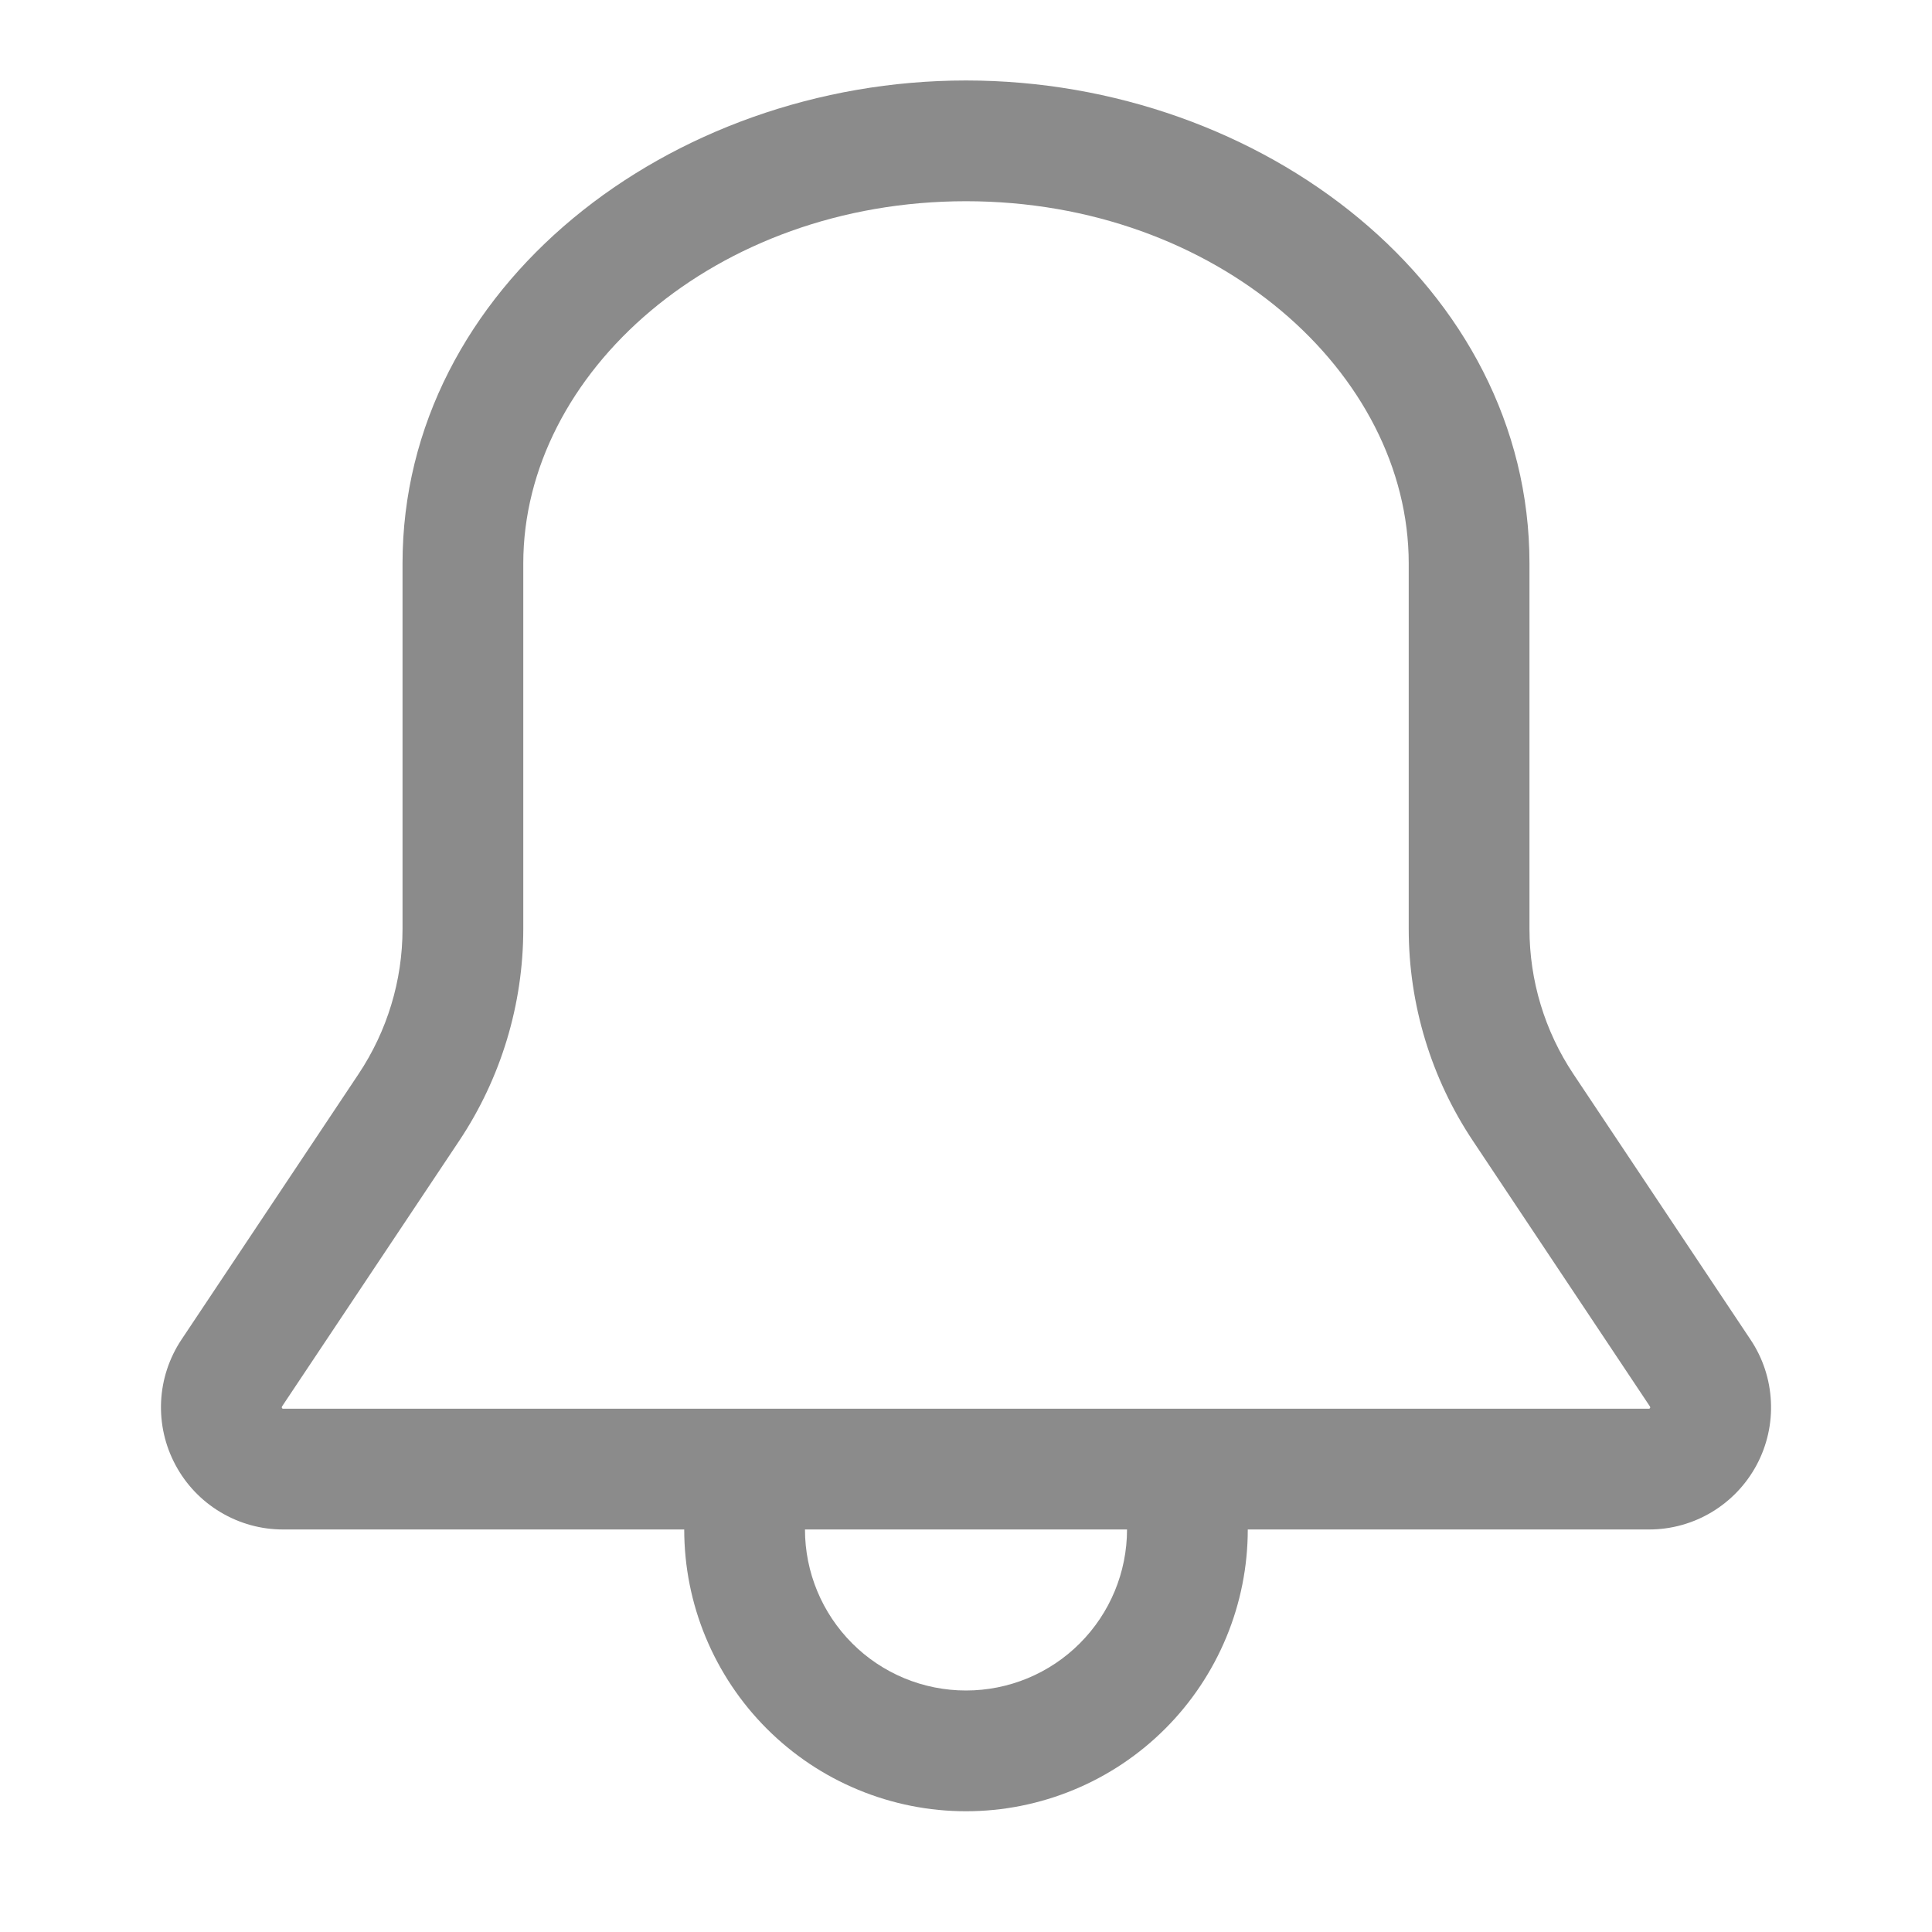 <svg width="26" height="26" viewBox="0 0 26 26" fill="none" xmlns="http://www.w3.org/2000/svg">
<path d="M13 1.083C16.988 1.083 20.583 3.862 20.583 7.583V12.501C20.583 13.196 20.788 13.875 21.174 14.454L23.557 18.027C23.723 18.274 23.818 18.562 23.832 18.86C23.847 19.157 23.78 19.453 23.64 19.715C23.499 19.978 23.29 20.197 23.035 20.35C22.779 20.503 22.487 20.584 22.189 20.583H16.792C16.792 21.081 16.694 21.574 16.503 22.034C16.312 22.494 16.033 22.912 15.681 23.264C15.329 23.616 14.911 23.896 14.451 24.086C13.991 24.277 13.498 24.375 13 24.375C12.502 24.375 12.009 24.277 11.549 24.086C11.089 23.896 10.671 23.616 10.319 23.264C9.967 22.912 9.688 22.494 9.497 22.034C9.306 21.574 9.208 21.081 9.208 20.583H3.812C3.515 20.584 3.222 20.503 2.967 20.35C2.712 20.198 2.502 19.978 2.362 19.716C2.221 19.454 2.154 19.158 2.168 18.861C2.182 18.564 2.277 18.276 2.442 18.028L4.825 14.454C5.211 13.875 5.417 13.196 5.417 12.501V7.583C5.417 3.862 9.011 1.083 13 1.083ZM7.042 7.583V12.501C7.042 13.517 6.742 14.51 6.178 15.355L3.795 18.928L3.792 18.939L3.793 18.946L3.797 18.953L3.804 18.957L3.811 18.958H22.189L22.196 18.957L22.203 18.953L22.207 18.946L22.208 18.94L22.205 18.929L19.823 15.355C19.259 14.51 18.958 13.517 18.958 12.501V7.583C18.958 5.022 16.377 2.708 13 2.708C9.623 2.708 7.042 5.022 7.042 7.583ZM15.167 20.583H10.833C10.833 21.158 11.062 21.709 11.468 22.115C11.874 22.522 12.425 22.75 13 22.75C13.575 22.75 14.126 22.522 14.532 22.115C14.938 21.709 15.167 21.158 15.167 20.583Z" fill="#8B8B8B"/>
</svg>
